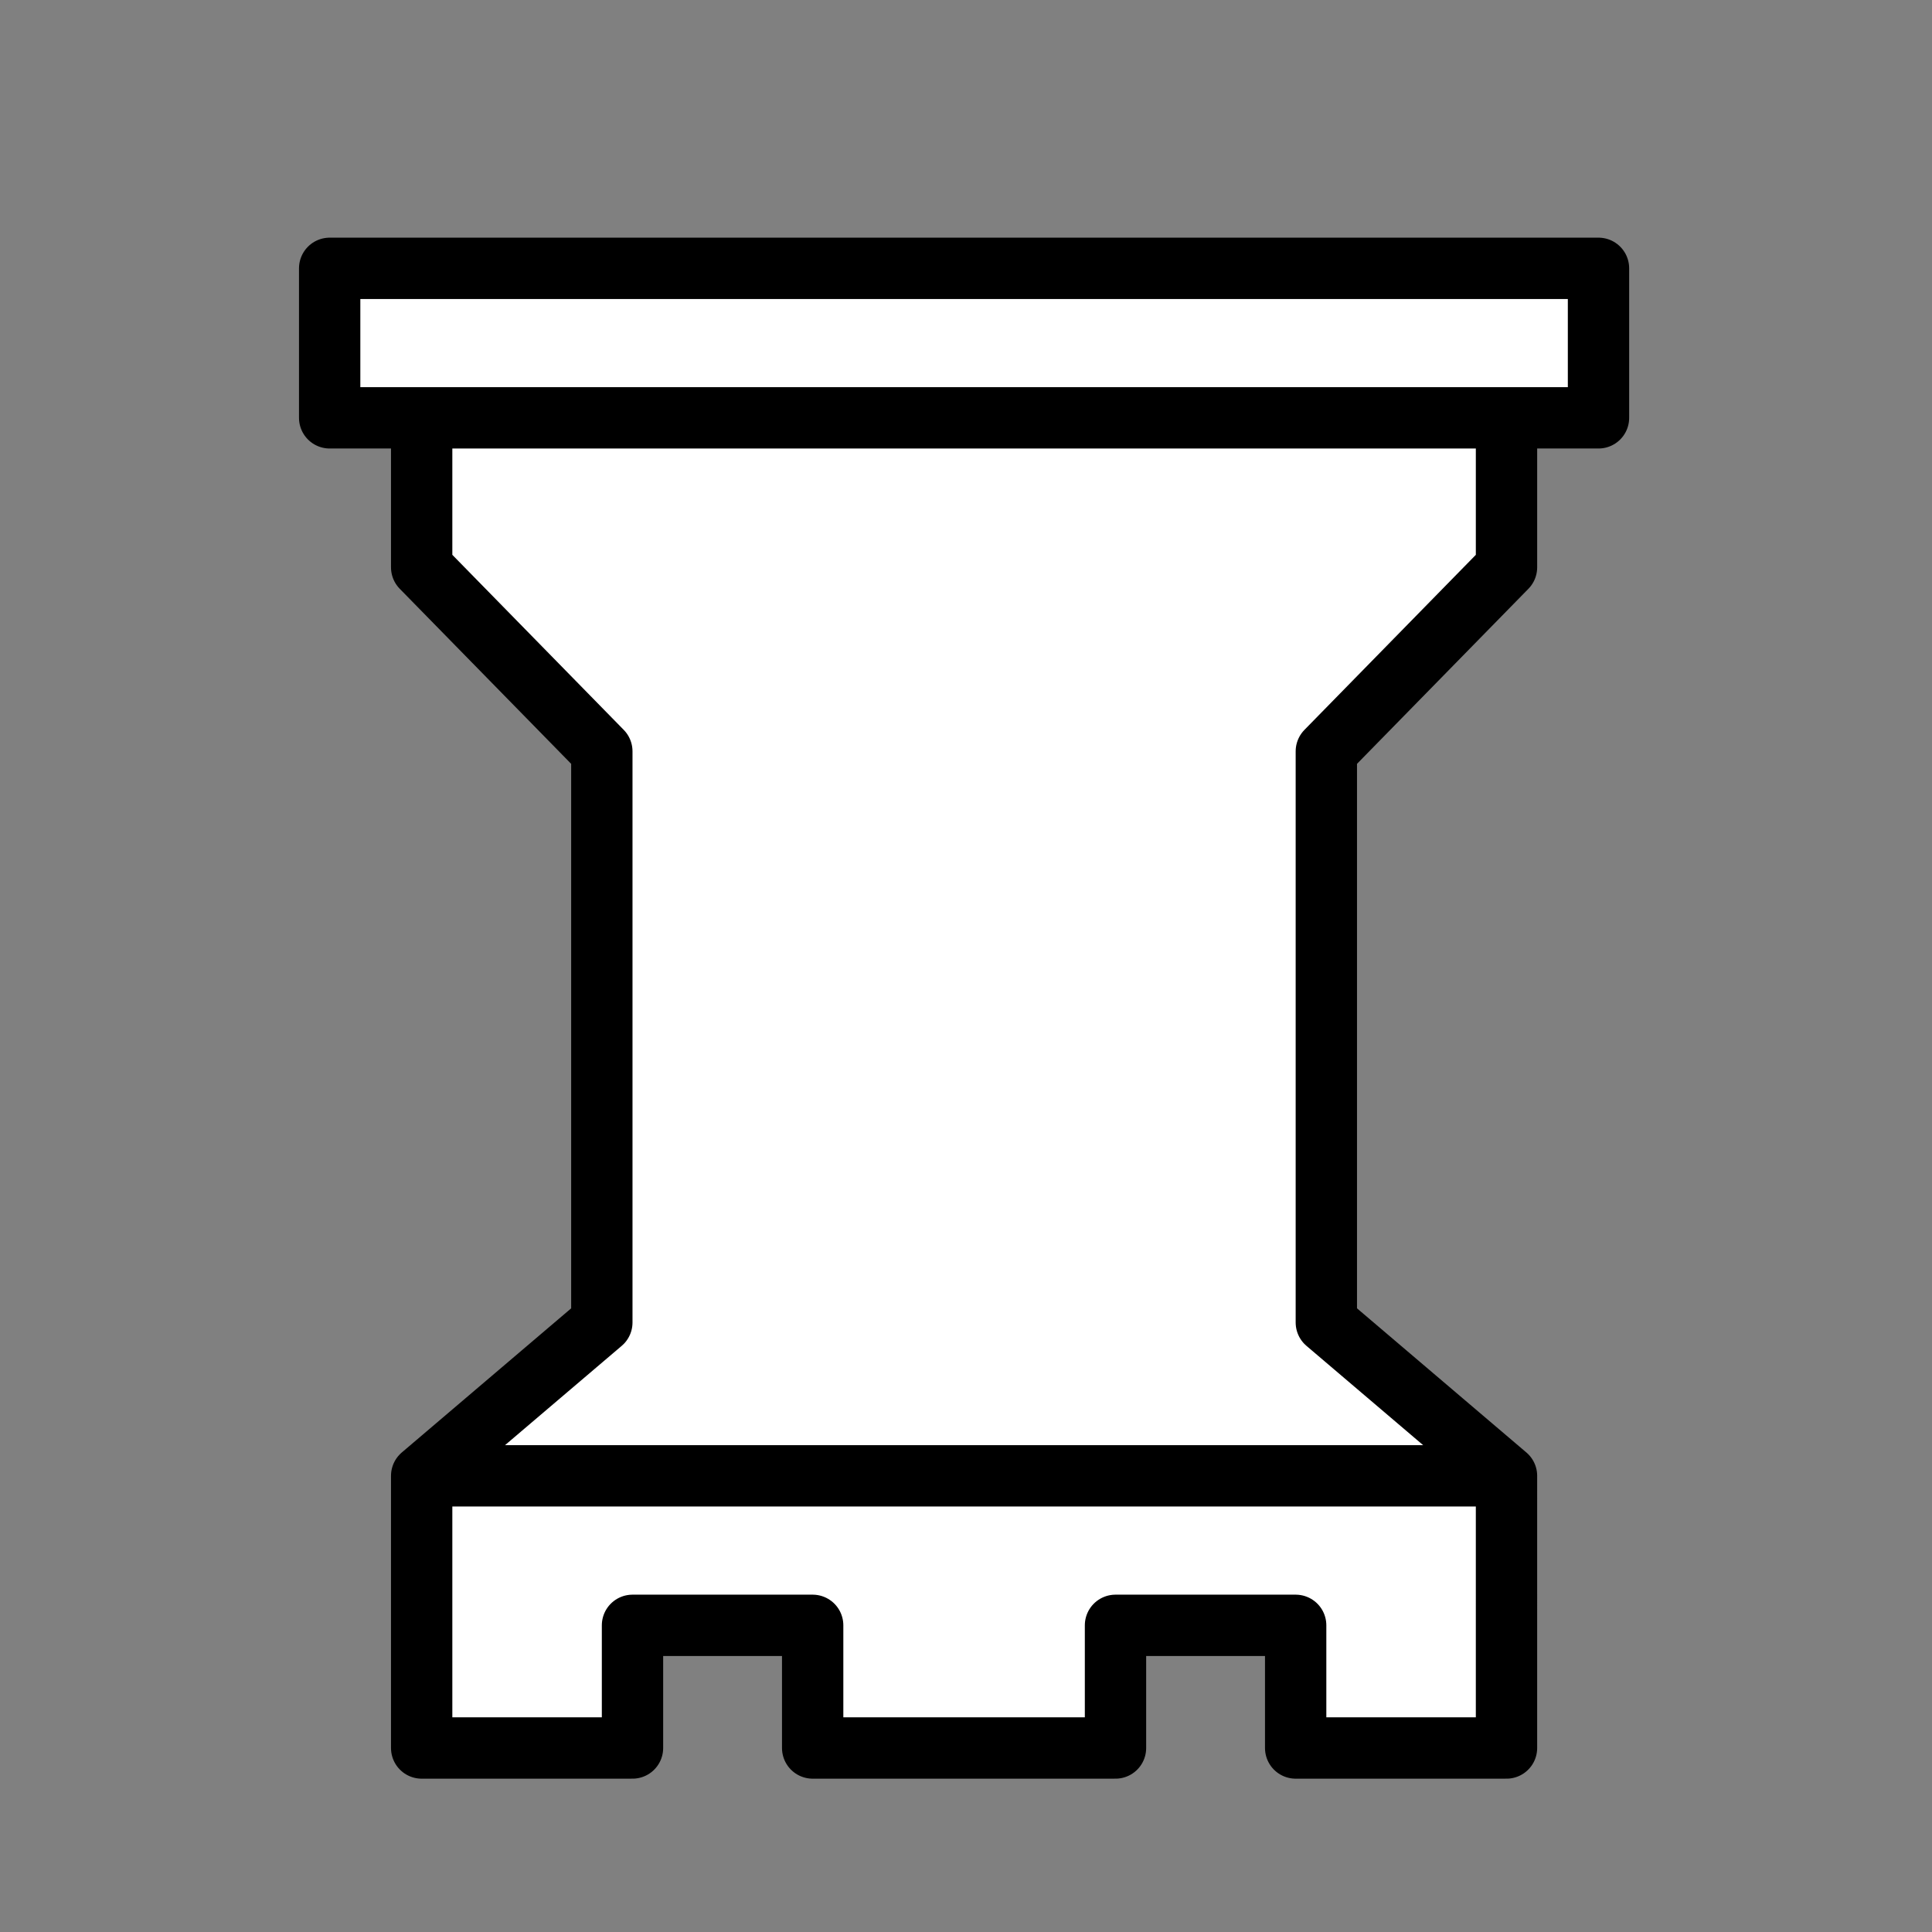 <?xml version="1.0" encoding="UTF-8" standalone="no"?>
<svg
   xmlns:dc="http://purl.org/dc/elements/1.1/"
   xmlns:cc="http://creativecommons.org/ns#"
   xmlns:rdf="http://www.w3.org/1999/02/22-rdf-syntax-ns#"
   xmlns:svg="http://www.w3.org/2000/svg"
   xmlns="http://www.w3.org/2000/svg"
   xmlns:sodipodi="http://sodipodi.sourceforge.net/DTD/sodipodi-0.dtd"
   xmlns:inkscape="http://www.inkscape.org/namespaces/inkscape"
   version="1.0"
   width="64"
   height="64"
   viewBox="0 0 504 504"
   id="svg69"
   sodipodi:docname="Chess_tile_white_upsidedownRook.svg"
   inkscape:version="1.0.2 (e86c870879, 2021-01-15, custom)">
  <rect x="0" y="0" width="504" height="504" fill="#808080" stroke="none"/>
  <defs
     id="defs73" />
  <sodipodi:namedview
     pagecolor="#ffffff"
     bordercolor="#666666"
     borderopacity="1"
     objecttolerance="10"
     gridtolerance="10"
     guidetolerance="10"
     inkscape:pageopacity="0"
     inkscape:pageshadow="2"
     inkscape:window-width="1322"
     inkscape:window-height="953"
     id="namedview71"
     showgrid="false"
     inkscape:zoom="12.5"
     inkscape:cx="32"
     inkscape:cy="32"
     inkscape:window-x="0"
     inkscape:window-y="0"
     inkscape:window-maximized="0"
     inkscape:current-layer="svg69" />
  <path
     d="m 338,456 h 55 V 385 L 346,345 V 196 l 47,-48 v -39 h 24 V 70 H 86 v 39 h 24 v 39 l 47,48 v 149 l -47,40 v 71 h 55 v -32 h 47 v 32 h 79 v -32 h 47 z"
     style="fill:#ffffff;stroke:#000000;stroke-width:16;stroke-linecap:round;stroke-linejoin:round;stroke-miterlimit:4"
     id="path57" />
  <path
     d="M 393,385 H 110"
     style="stroke:#000000;stroke-width:16"
     id="path59" />
  <path
     d="M 393,109 H 110"
     style="stroke:#000000;stroke-width:16"
     id="path67" />
</svg>
